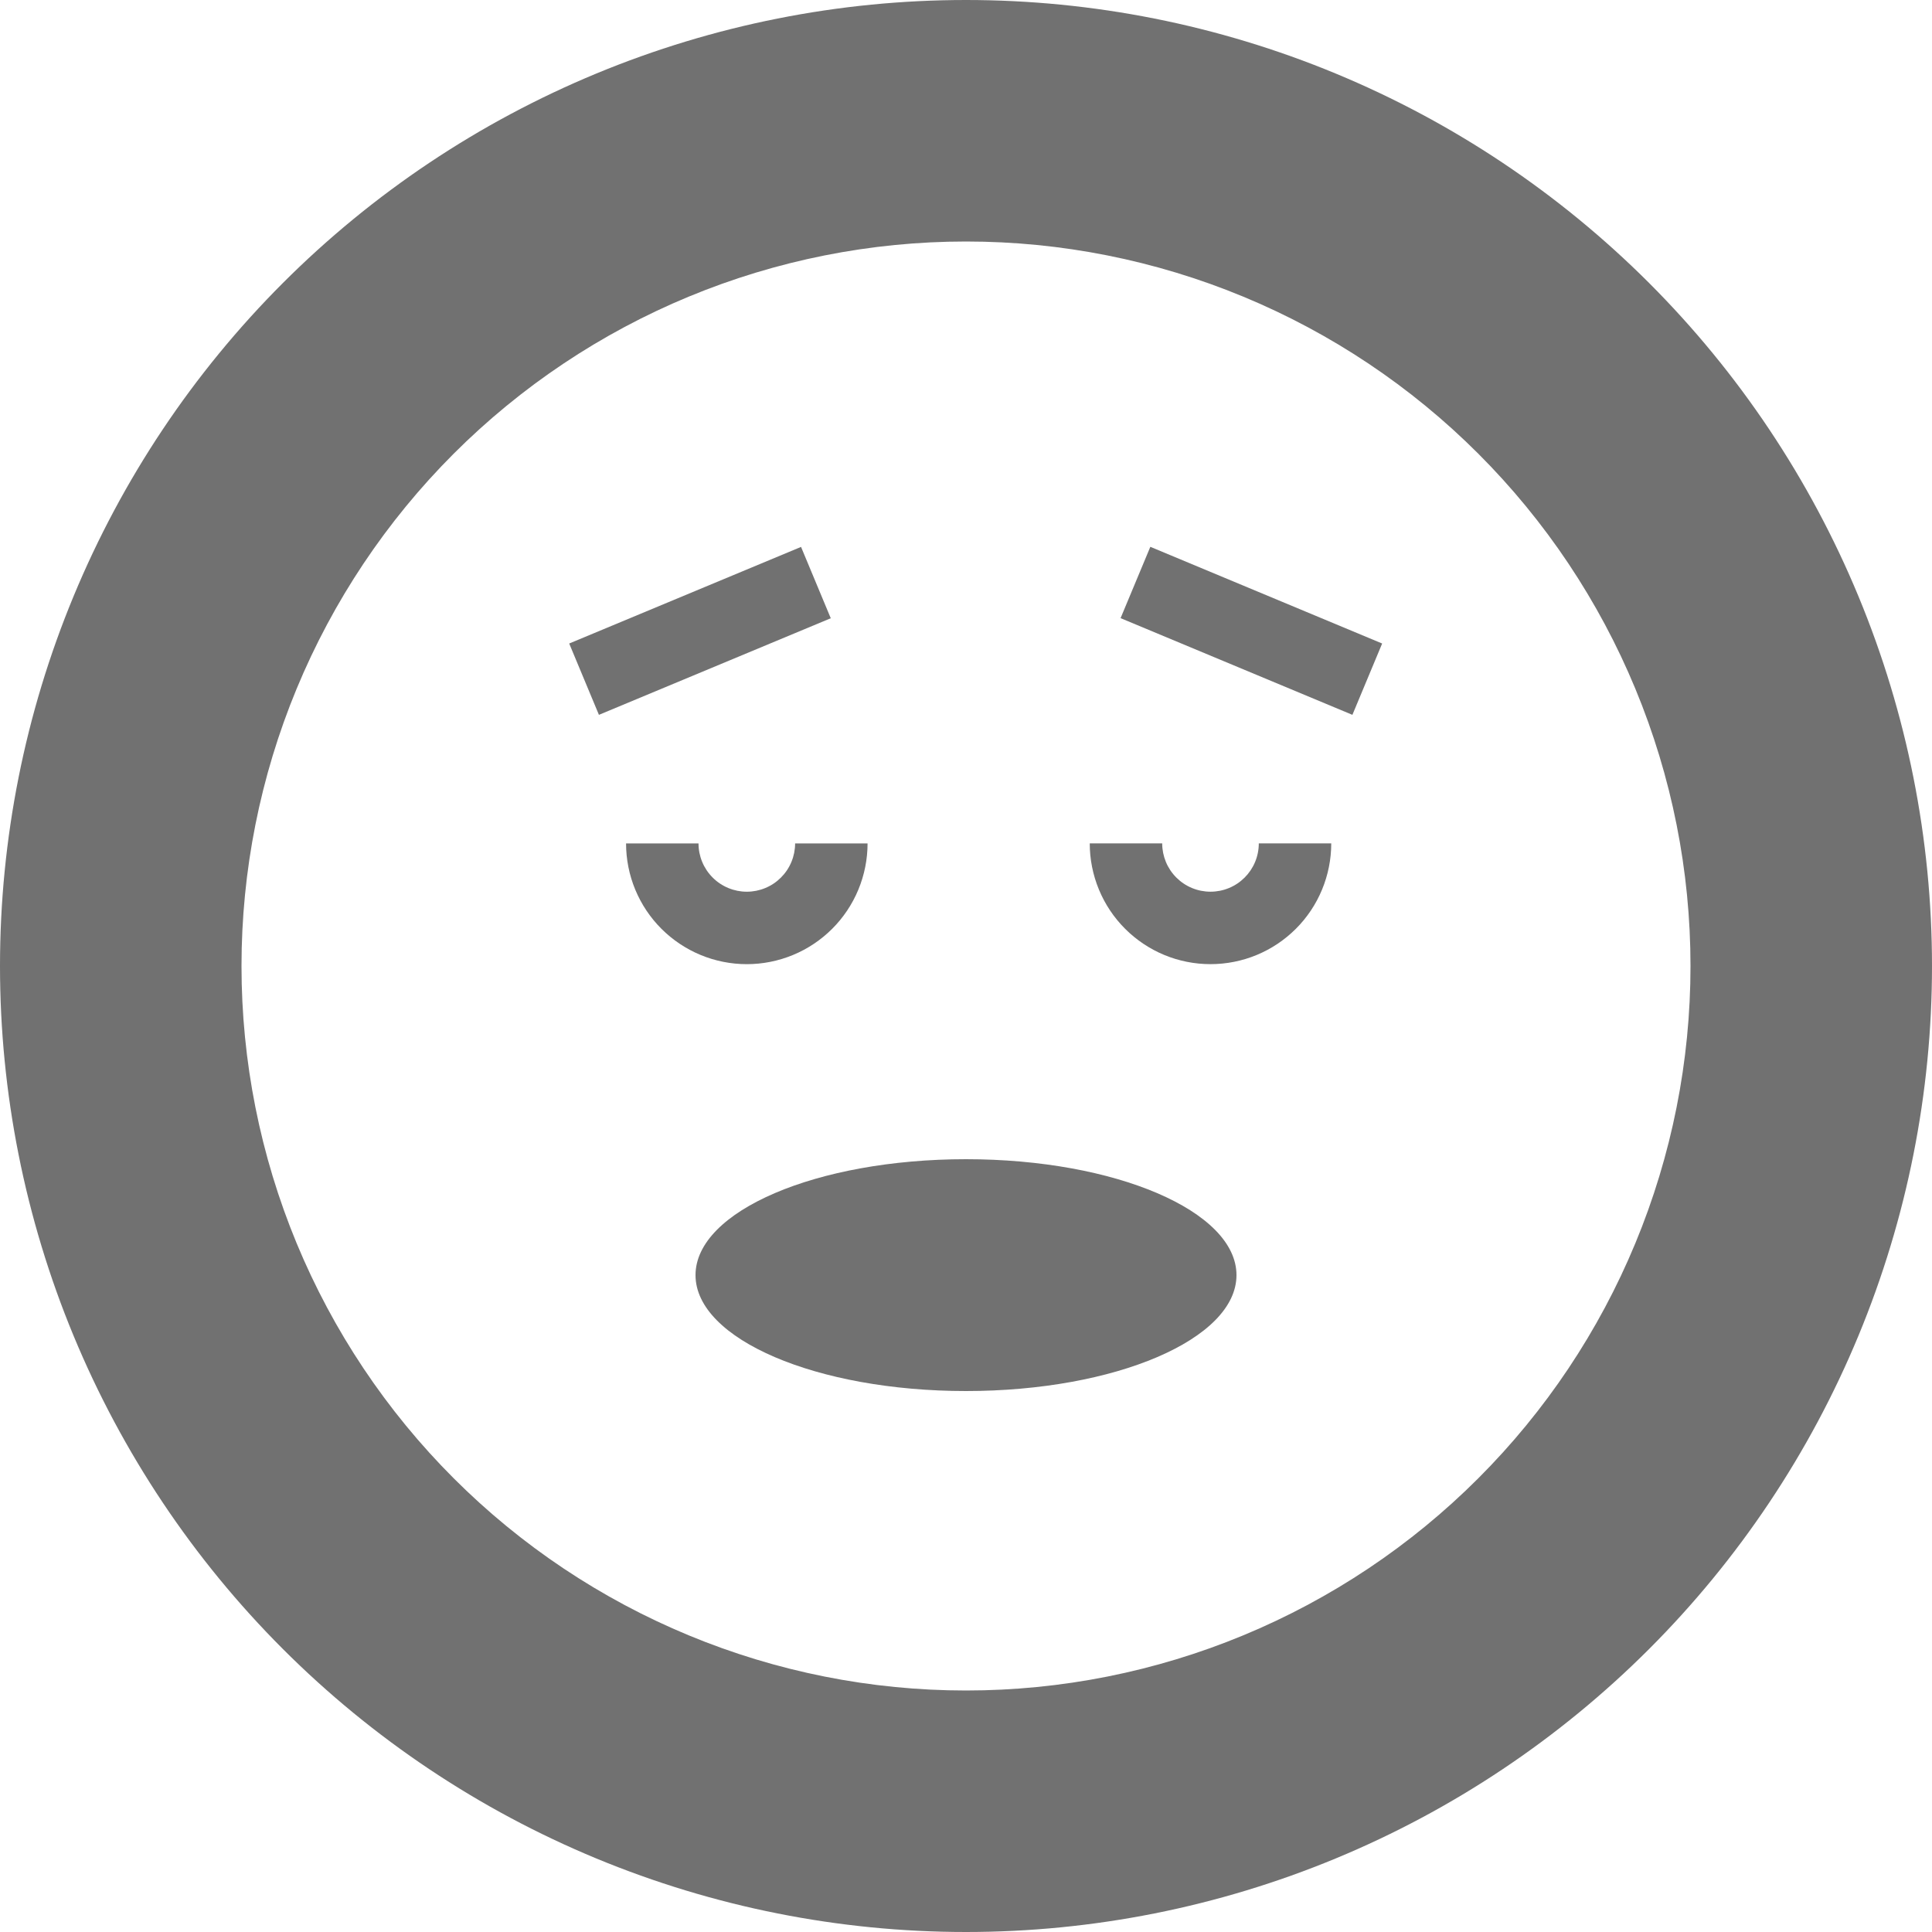 <svg fill="none" height="100" viewBox="0 0 100 100" width="100" xmlns="http://www.w3.org/2000/svg">
    <path
        d="M100 50C100 56.566 98.707 63.068 96.194 69.134C93.681 75.201 89.998 80.712 85.355 85.355C80.712 89.998 75.2 93.681 69.134 96.194C63.068 98.707 56.566 100 50 100C43.434 100 36.932 98.707 30.866 96.194C24.799 93.681 19.288 89.998 14.645 85.355C10.002 80.712 6.319 75.2 3.806 69.134C1.293 63.068 -5.74026e-07 56.566 0 50H12.5C12.5 54.925 13.47 59.801 15.354 64.351C17.239 68.9 20.001 73.034 23.483 76.516C26.966 79.999 31.1 82.761 35.649 84.645C40.199 86.53 45.075 87.5 50 87.5C54.925 87.5 59.801 86.53 64.351 84.645C68.9 82.761 73.034 79.999 76.516 76.516C79.999 73.034 82.761 68.9 84.645 64.351C86.53 59.801 87.5 54.925 87.5 50H100Z"
        fill="#717171" />
    <path
        d="M100 50C100 43.434 98.707 36.932 96.194 30.866C93.681 24.799 89.998 19.288 85.355 14.645C80.712 10.002 75.2 6.319 69.134 3.806C63.068 1.293 56.566 0 50 0C43.434 0 36.932 1.293 30.866 3.806C24.799 6.319 19.288 10.002 14.645 14.645C10.002 19.288 6.319 24.8 3.806 30.866C1.293 36.932 -5.74026e-07 43.434 0 50H12.5C12.5 45.075 13.47 40.199 15.354 35.649C17.239 31.1 20.001 26.966 23.483 23.483C26.966 20.001 31.1 17.239 35.649 15.354C40.199 13.47 45.075 12.5 50 12.5C54.925 12.5 59.801 13.47 64.351 15.354C68.9 17.239 73.034 20.001 76.516 23.483C79.999 26.966 82.761 31.1 84.645 35.649C86.53 40.199 87.5 45.075 87.5 50H100Z"
        fill="#717171" />
    <path
        d="M44.905 43.655C44.905 44.475 44.743 45.288 44.429 46.046C44.115 46.805 43.654 47.494 43.074 48.074C42.494 48.654 41.805 49.115 41.046 49.429C40.288 49.743 39.475 49.905 38.655 49.905C37.834 49.905 37.021 49.743 36.263 49.429C35.505 49.115 34.816 48.654 34.235 48.074C33.655 47.494 33.194 46.805 32.88 46.046C32.566 45.288 32.405 44.475 32.405 43.655L36.155 43.655C36.155 43.983 36.219 44.308 36.345 44.611C36.471 44.915 36.655 45.19 36.887 45.422C37.119 45.655 37.395 45.839 37.698 45.964C38.001 46.09 38.326 46.155 38.655 46.155C38.983 46.155 39.308 46.09 39.611 45.964C39.915 45.839 40.19 45.655 40.422 45.422C40.655 45.19 40.839 44.915 40.964 44.611C41.09 44.308 41.155 43.983 41.155 43.655H44.905Z"
        fill="#717171" />
    <path
        d="M68.905 43.654C68.905 44.475 68.743 45.288 68.429 46.046C68.115 46.805 67.655 47.494 67.074 48.074C66.494 48.654 65.805 49.115 65.047 49.429C64.288 49.743 63.476 49.904 62.655 49.904C61.834 49.904 61.021 49.743 60.263 49.429C59.505 49.115 58.816 48.654 58.236 48.074C57.655 47.494 57.195 46.805 56.881 46.046C56.567 45.288 56.405 44.475 56.405 43.654L60.155 43.654C60.155 43.983 60.22 44.308 60.345 44.611C60.471 44.915 60.655 45.19 60.887 45.422C61.119 45.654 61.395 45.839 61.698 45.964C62.002 46.09 62.327 46.154 62.655 46.154C62.983 46.154 63.308 46.09 63.612 45.964C63.915 45.839 64.191 45.654 64.423 45.422C64.655 45.19 64.839 44.915 64.965 44.611C65.09 44.308 65.155 43.983 65.155 43.654H68.905Z"
        fill="#717171" />
    <line stroke="#717171" stroke-width="4" x1="30.231" x2="42.231" y1="35.154" y2="30.154" />
    <line stroke="#717171" stroke-width="4" transform="matrix(-0.923 -0.385 -0.385 0.923 70 37)" x2="13"
        y1="-2" y2="-2" />
    <ellipse cx="50" cy="66" fill="#717171" rx="14" ry="6" />
</svg>
